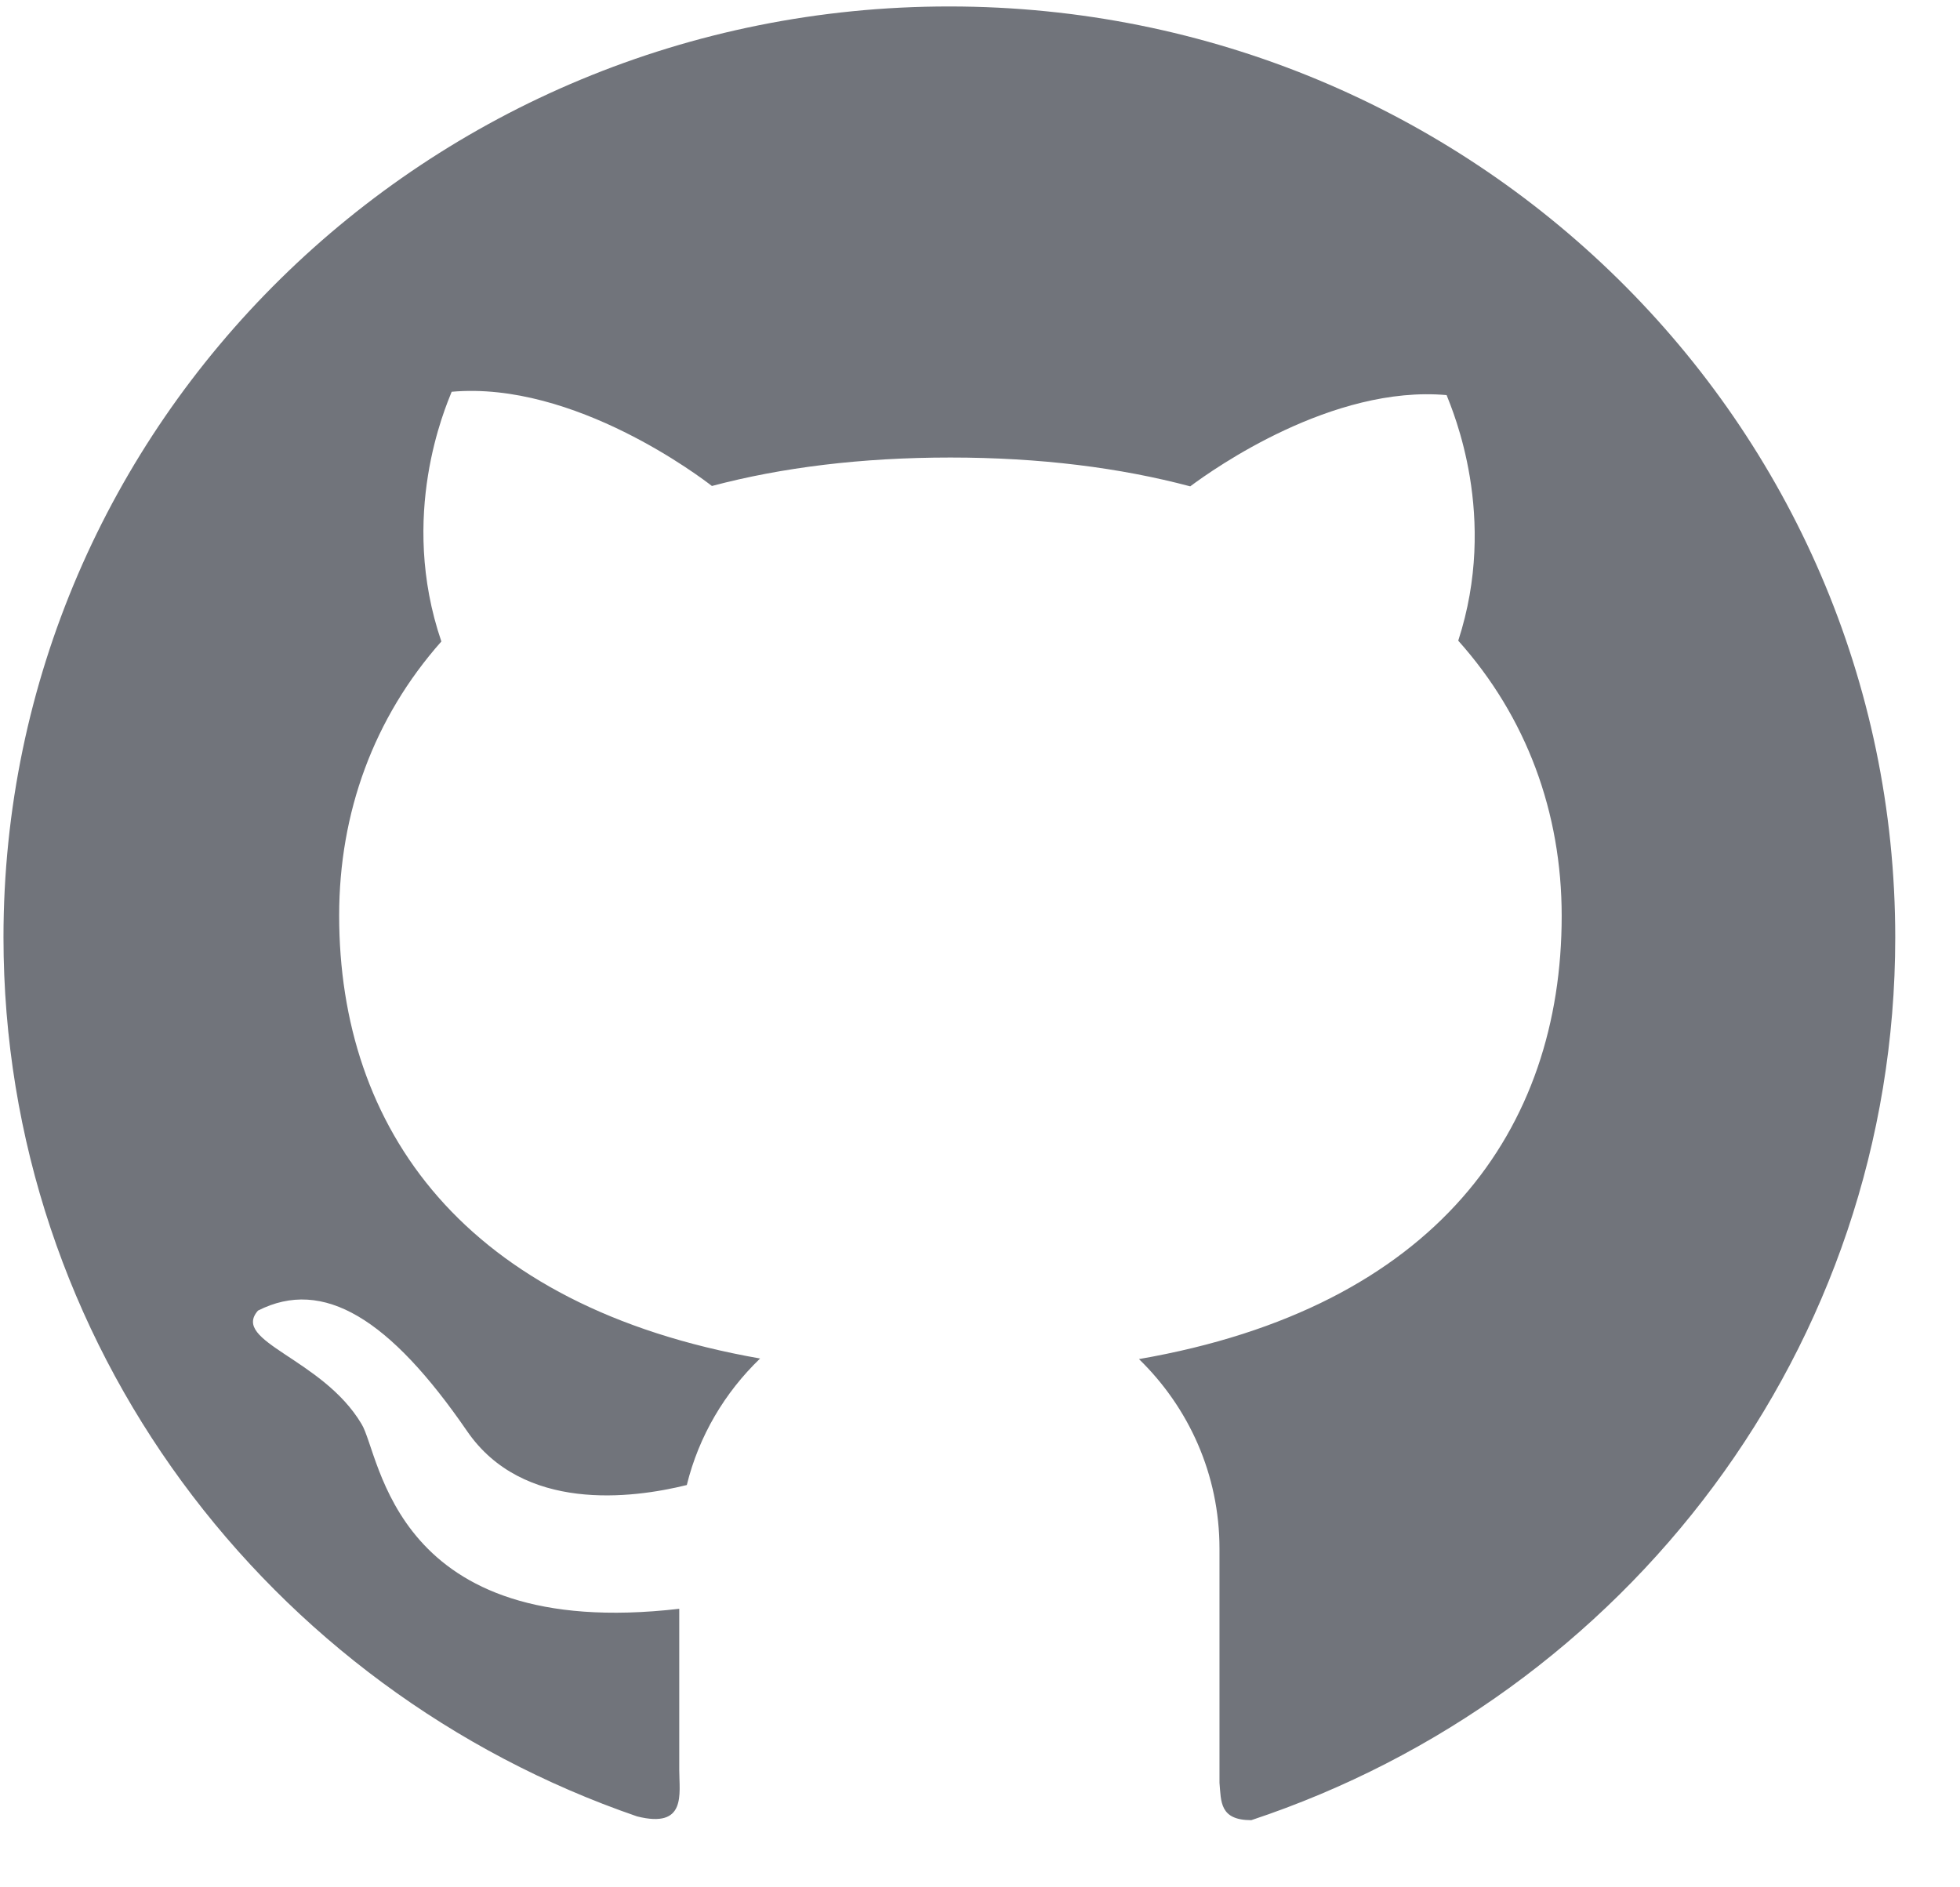 <?xml version="1.0" encoding="UTF-8" standalone="no"?>
<svg width="27px" height="26px" viewBox="0 0 27 26" version="1.1" xmlns="http://www.w3.org/2000/svg" xmlns:xlink="http://www.w3.org/1999/xlink">
    <!-- Generator: Sketch Beta 39.1 (31721) - http://www.bohemiancoding.com/sketch -->
    <title>Group</title>
    <desc>Created with Sketch Beta.</desc>
    <defs></defs>
    <g id="Page-1" stroke="none" stroke-width="1" fill="none" fill-rule="evenodd">
        <g id="Index" transform="translate(-1150, -2584)" fill="#71747B">
            <g id="Group-22" transform="translate(1, 2555)">
                <g id="github" transform="translate(1149, 29)">
                    <g id="Group" transform="translate(0.045, 0.066)">
                        <path d="M0.003,12.846 C0.003,18.446 3.649,23.209 8.731,24.957 C9.416,25.129 9.312,24.646 9.312,24.32 L9.312,22.097 C5.358,22.554 5.202,19.977 4.934,19.549 C4.397,18.646 3.132,18.417 3.509,17.989 C4.409,17.532 5.326,18.103 6.389,19.649 C7.158,20.769 8.656,20.58 9.416,20.392 C9.582,19.717 9.939,19.117 10.426,18.649 C6.334,17.932 4.627,15.472 4.627,12.546 C4.627,11.129 5.103,9.823 6.035,8.771 C5.442,7.034 6.09,5.551 6.177,5.331 C7.869,5.18 9.625,6.523 9.762,6.629 C10.722,6.374 11.82,6.237 13.047,6.237 C14.281,6.237 15.384,6.377 16.351,6.634 C16.679,6.389 18.31,5.237 19.883,5.377 C19.967,5.597 20.6,7.049 20.043,8.76 C20.986,9.814 21.468,11.129 21.468,12.552 C21.468,15.483 19.75,17.946 15.645,18.657 C16.33,19.323 16.754,20.246 16.754,21.269 L16.754,24.494 C16.777,24.752 16.754,25.009 17.192,25.009 C22.35,23.297 26.063,18.5 26.063,12.849 C26.063,5.763 20.228,0.023 13.033,0.023 C5.834,0.02 0.003,5.76 0.003,12.846 L0.003,12.846 L0.003,12.846 Z" id="Shape"></path>
                    </g>
                </g>
            </g>
        </g>
    </g>
</svg>